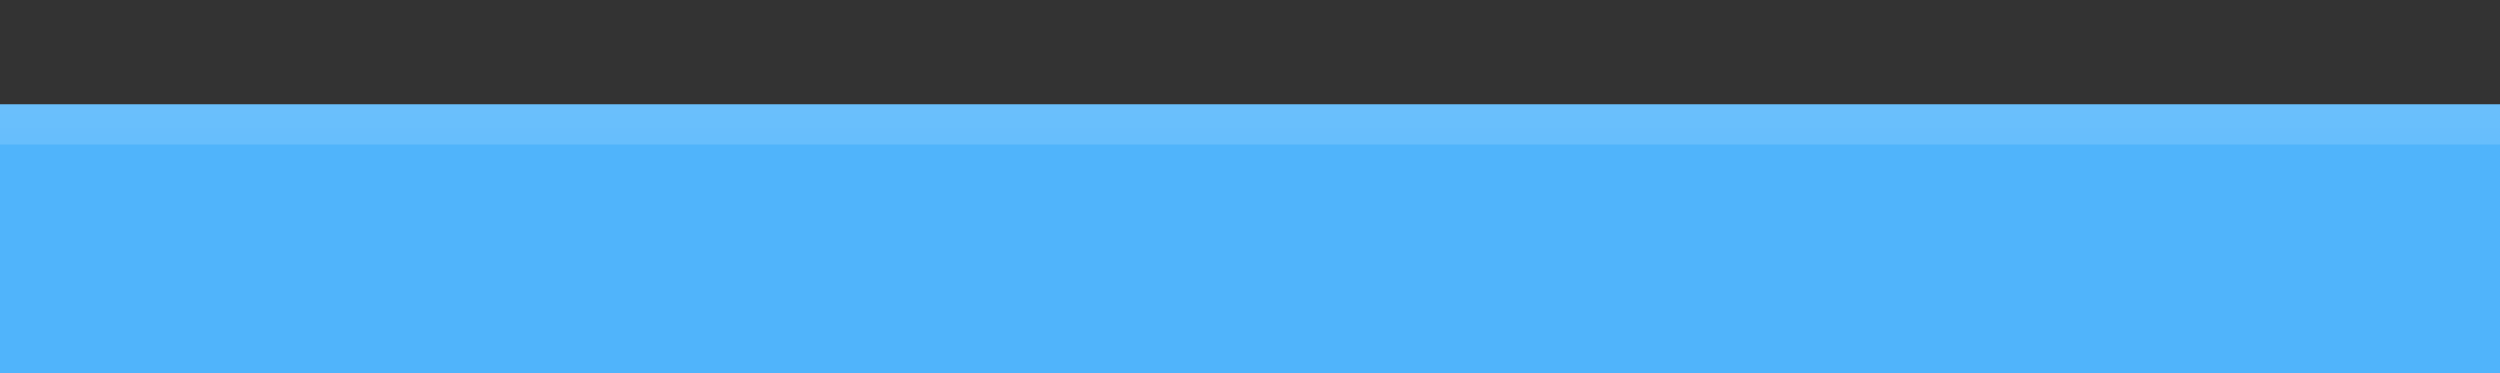 <?xml version="1.0" encoding="UTF-8"?>
<svg xmlns="http://www.w3.org/2000/svg" xmlns:xlink="http://www.w3.org/1999/xlink" baseProfile="tiny" contentScriptType="text/ecmascript" contentStyleType="text/css" height="10px" preserveAspectRatio="xMidYMid meet" version="1.1" viewBox="0 0 67 10" width="67px" x="0px" y="0px" zoomAndPan="magnify">
<rect x="0" y="0" width="67" height="10" fill="#333333" stroke="none"/>
<linearGradient gradientUnits="userSpaceOnUse" id="SVGID_1_" x1="33.5" x2="33.5" xlink:actuate="onLoad" xlink:show="other" xlink:type="simple" y1="4.609" y2="47.329">
<stop offset="0" stop-color="#50b4fb"/>
<stop offset="1" stop-color="#50b4fb"/>
</linearGradient>
<rect fill="url(#SVGID_1_)" height="7.205" width="67" x="0" y="2.795"/>
<rect fill="none" height="10" width="67" x="0"/>
<linearGradient gradientUnits="userSpaceOnUse" id="SVGID_2_" x1="33.499" x2="33.499" xlink:actuate="onLoad" xlink:show="other" xlink:type="simple" y1="2.931" y2="9.753">
<stop offset="0" stop-color="#ffffff"/>
<stop offset="1" stop-color="#ffffff" stop-opacity="0"/>
</linearGradient>
<rect fill="url(#SVGID_2_)" fill-opacity="0.15" height="1.078" stroke-opacity="0.15" width="67" y="2.795"/>
</svg>
